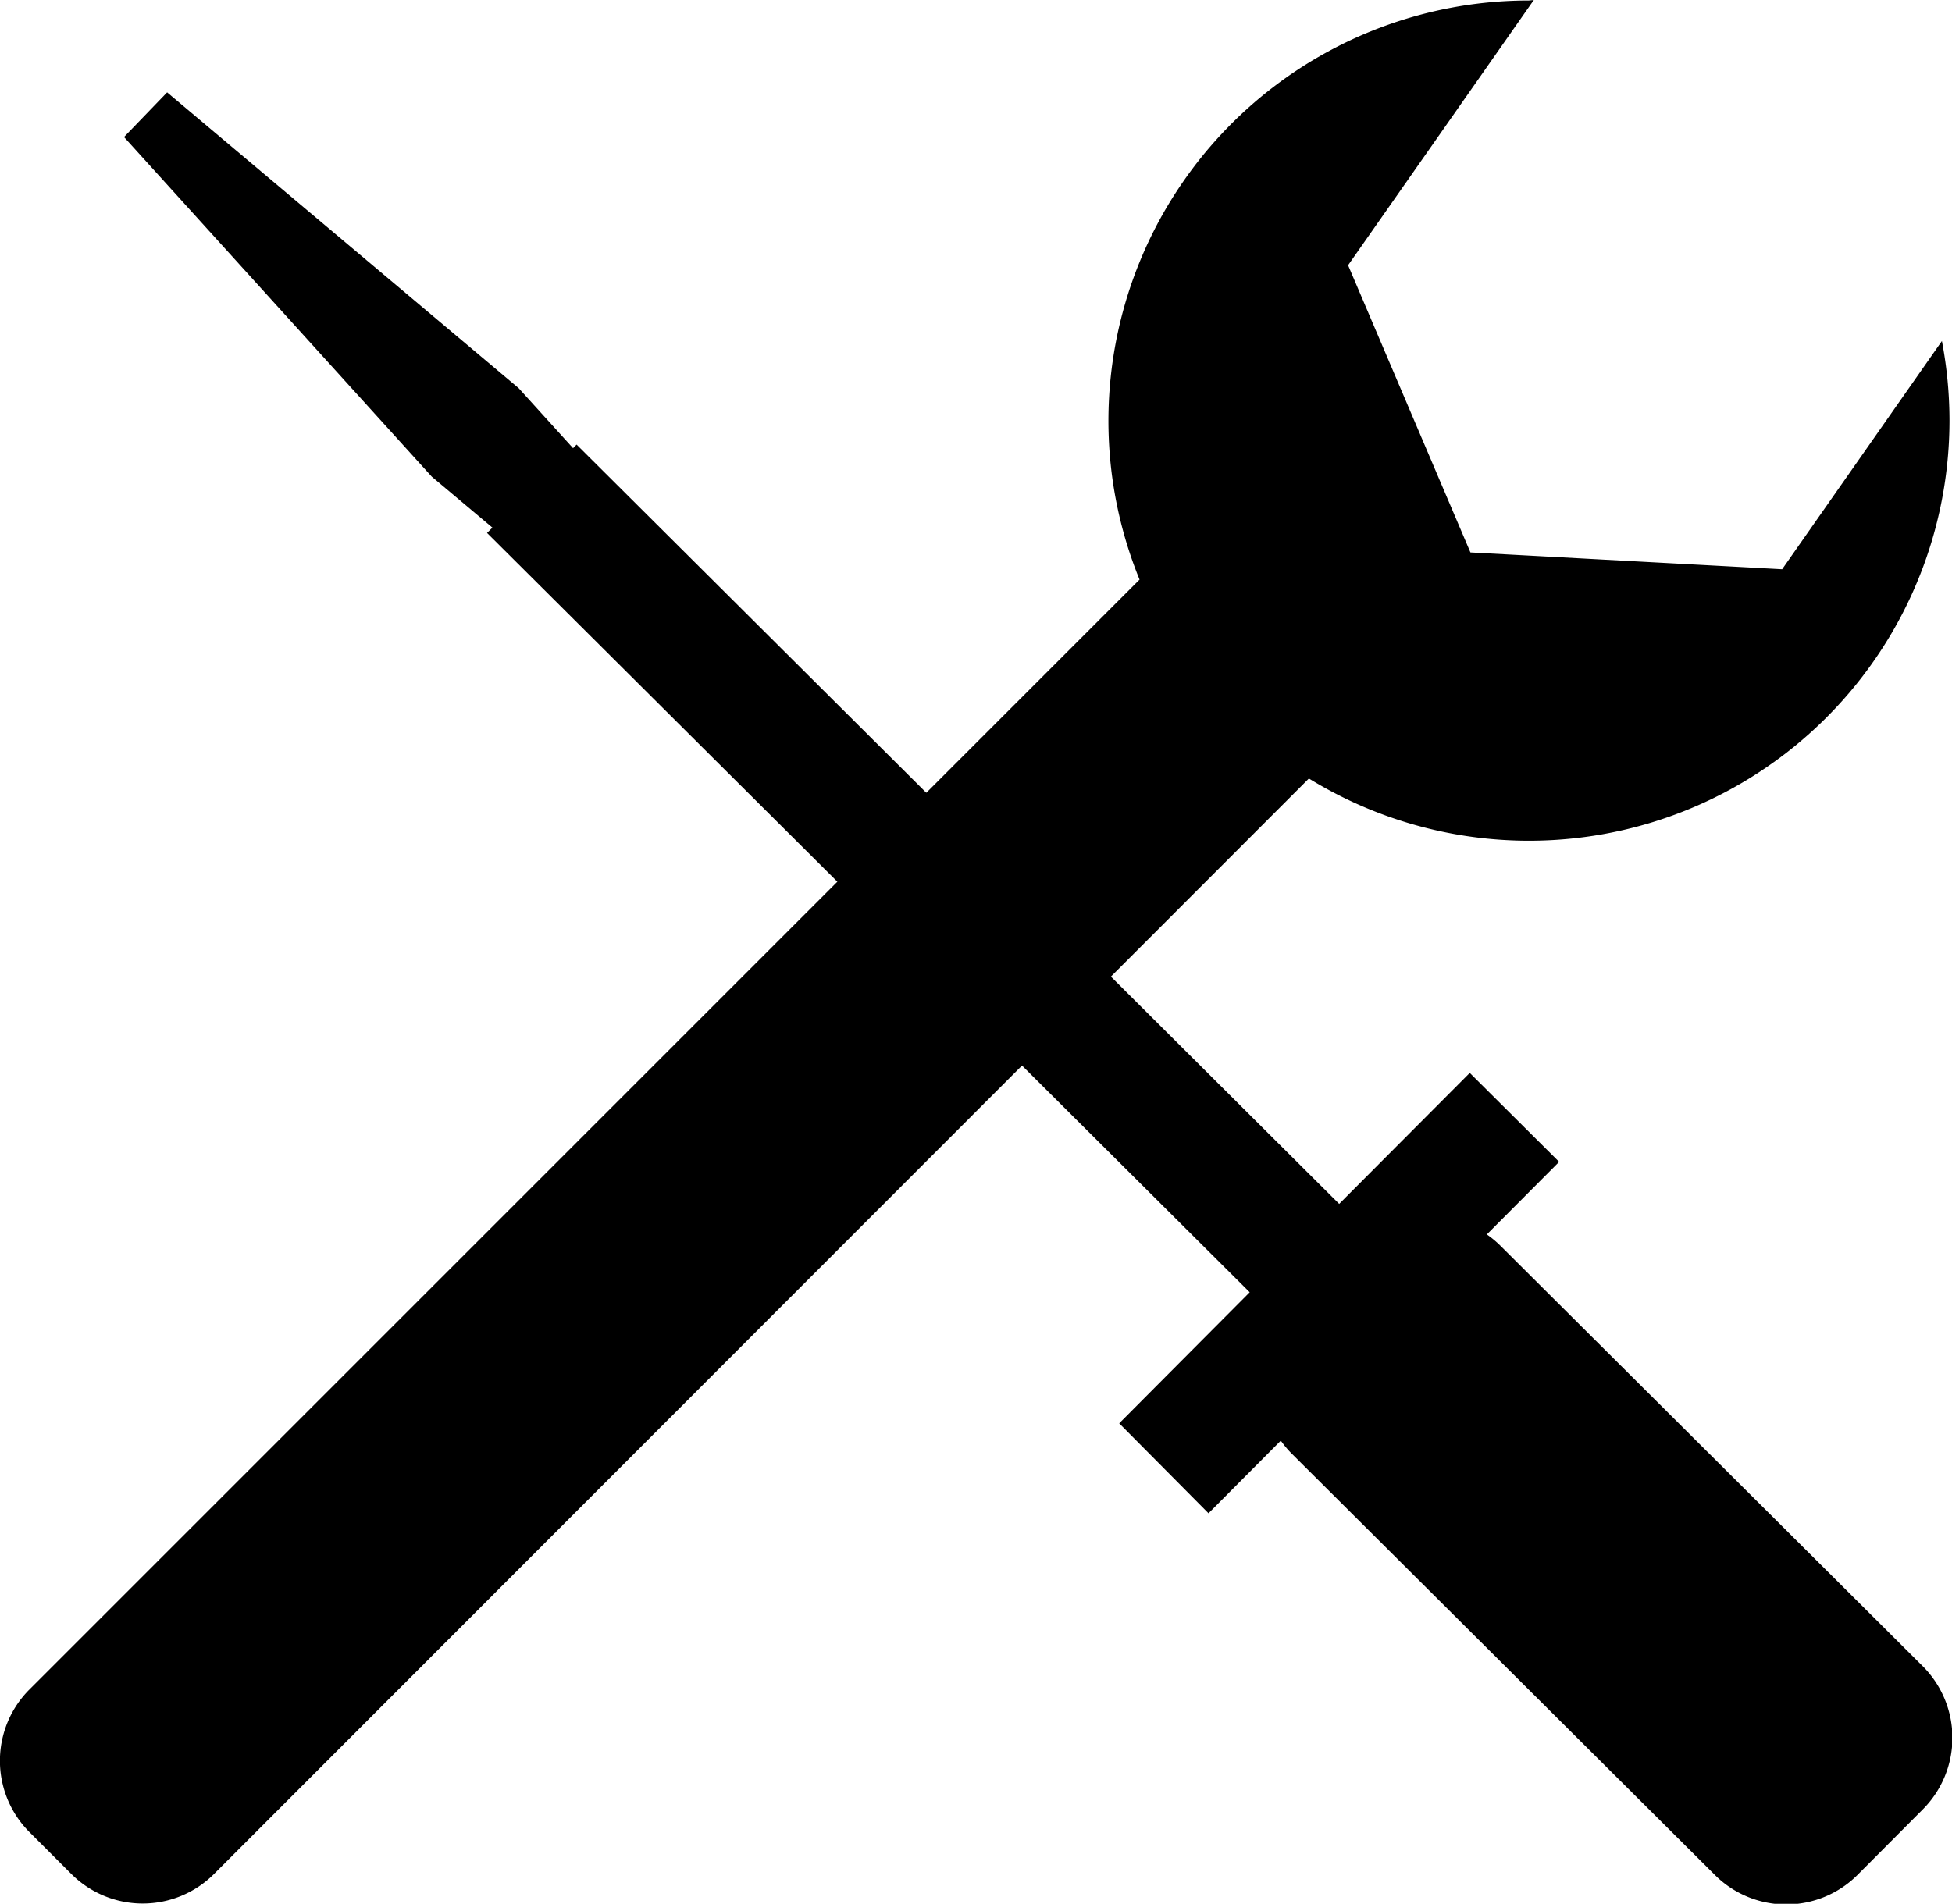 <svg id="Layer_1" data-name="Layer 1" xmlns="http://www.w3.org/2000/svg" width="232.14" height="226.45" viewBox="0 0 232.14 226.45">
  <title>icon22</title>
  <g>
    <path d="M318.09,429.84a11.42,11.42,0,0,1-8.13-3.35L305,421.54a11.52,11.52,0,0,1,0-16.26L437.29,273l-.13-.31a49.51,49.51,0,0,1,45.46-68.19l-21.71,31,14.78,34.69,37.66,2,18.47-26.39a50.13,50.13,0,0,1,.68,8.17,49.5,49.5,0,0,1-75.42,42.17l-.33-.2L326.22,426.49A11.42,11.42,0,0,1,318.09,429.84Z" transform="translate(-301.16 -204)"/>
    <path d="M481.65,205l-21,30-.32.46.22.51,14.55,34.15.25.57.62,0,37.07,2,.55,0,.32-.46,17.59-25.14A48,48,0,0,1,532,254a49,49,0,0,1-74.65,41.75l-.68-.42-.56.56L325.87,426.14a11.06,11.06,0,0,1-15.56,0l-4.95-4.95a11.06,11.06,0,0,1,0-15.56l132.05-132,.47-.47-.25-.62a49,49,0,0,1,44-67.48m1.35-1a50,50,0,0,0-46.3,68.88l-132,132a12,12,0,0,0,0,17l4.95,4.95a12,12,0,0,0,17,0L456.82,296.6A50,50,0,0,0,533,254a50.61,50.61,0,0,0-.9-9.44l-19,27.15-37.07-2-14.55-34.16L483.57,204Z" transform="translate(-301.16 -204)"/>
  </g>
  <g>
    <path d="M513.55,430a11.43,11.43,0,0,1-8.12-3.34l-50.31-50.1a11.1,11.1,0,0,1-1.23-1.48l-.35-.48-8.66,8.7L435,373.37l15.53-15.59-90.7-90.32.66-.67-7.62-6.4-36.23-40,4.48-4.65,41.38,34.77,6.77,7.48.44-.44,90.7,90.32,15.52-15.59,9.92,9.88-8.66,8.7.48.34a10.39,10.39,0,0,1,1.48,1.23l50.31,50.1a11.54,11.54,0,0,1,0,16.26l-7.77,7.8a11.4,11.4,0,0,1-8.14,3.37Z" transform="translate(-301.16 -204)"/>
    <path d="M321.12,216.41l41,34.43,6.42,7.09.71.78.46-.46,90,89.61.71.71.7-.71L475.89,333l9.21,9.17-7.89,7.93-.83.84,1,.68a10.94,10.94,0,0,1,1.42,1.17l50.31,50.1a11,11,0,0,1,0,15.56l-7.76,7.79a11,11,0,0,1-15.56,0l-50.3-50.1a10.84,10.84,0,0,1-1.18-1.42l-.69-1-.84.84-7.89,7.92-9.21-9.17,14.82-14.88.7-.71-.7-.71-90-89.61.69-.7-.83-.7-7.15-6-35.93-39.66,3.84-4m-.07-1.37-5.14,5.33,36.6,40.4,7.21,6.06-.64.63,90.7,90.32-15.52,15.59L444.88,384l8.6-8.64a11.7,11.7,0,0,0,1.29,1.54L505.08,427a12,12,0,0,0,17,0l7.76-7.79a12.05,12.05,0,0,0,0-17l-50.31-50.1a12.38,12.38,0,0,0-1.55-1.28l8.6-8.63-10.63-10.58-15.53,15.58-90.69-90.32-.42.43-6.47-7.14L321.05,215Z" transform="translate(-301.16 -204)"/>
  </g>
</svg>
